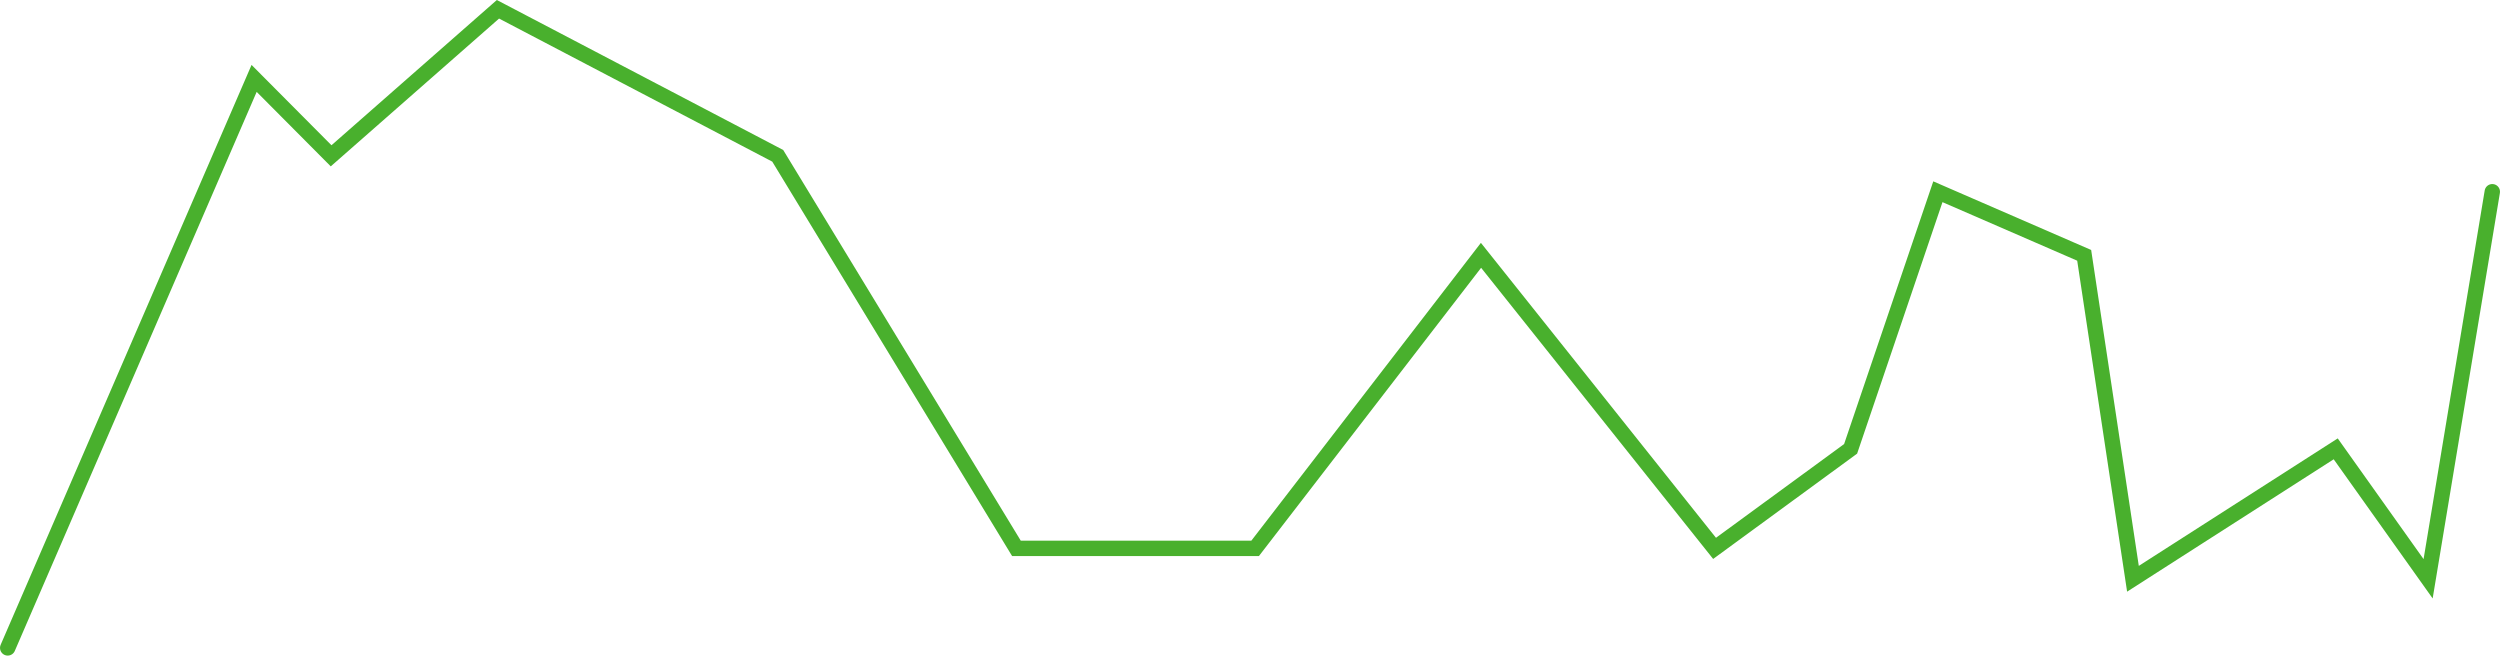 <svg width="251" height="66" viewBox="0 0 251 66" fill="none" xmlns="http://www.w3.org/2000/svg">
<path d="M0.774 65.048L25.513 7.871L33.244 15.643L49.995 0.932L78.084 15.643L102.05 55.056H110.296H126.015L148.693 25.635L172.143 55.056L185.801 45.064L194.563 19.251L209.252 25.635L214.148 58.109L234.506 45.064L243.783 58.109L250.226 19.251" stroke="#49B02D" stroke-width="1.546" stroke-linecap="round"/>
</svg>

